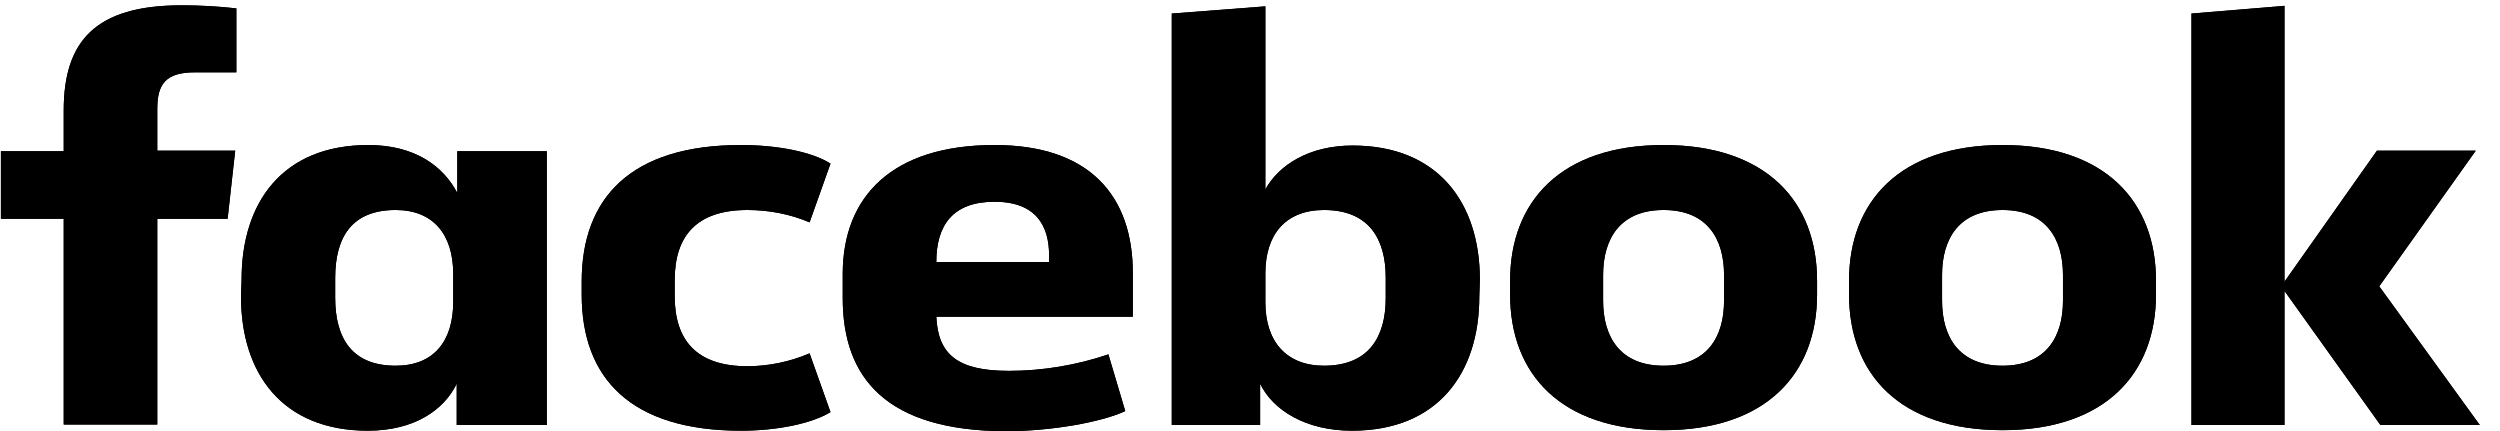 <svg width="116" height="20" viewBox="0 0 116 20" fill="none" xmlns="http://www.w3.org/2000/svg">
<path d="M9.052 3.356C7.703 3.356 7.298 3.882 7.298 5.055V6.992H10.913L10.562 10.151H7.298V19.697H2.956V10.151H0.042V7.016H2.956V5.126C2.956 1.92 4.412 0.246 8.431 0.246C9.268 0.246 10.131 0.294 10.967 0.389V3.356" fill="currentColor"/>
<path d="M9.052 3.356C7.703 3.356 7.298 3.882 7.298 5.055V6.992H10.913L10.562 10.151H7.298V19.697H2.956V10.151H0.042V7.016H2.956V5.126C2.956 1.92 4.412 0.246 8.431 0.246C9.268 0.246 10.131 0.294 10.967 0.389V3.356" fill="currentColor"/>
<path d="M11.21 12.95C11.21 9.409 13.098 6.729 17.09 6.729C19.248 6.729 20.57 7.71 21.218 8.954V7.016H25.372V19.721H21.191V17.806C20.597 19.027 19.221 19.984 17.064 19.984C13.098 19.984 11.183 17.328 11.183 13.763M15.553 13.811C15.553 15.701 16.335 16.969 18.358 16.969C20.139 16.969 21.029 15.821 21.029 14.002V12.71C21.029 10.892 20.112 9.744 18.358 9.744C16.335 9.744 15.553 10.988 15.553 12.902V13.811Z" fill="currentColor"/>
<path d="M11.21 12.95C11.21 9.409 13.098 6.729 17.09 6.729C19.248 6.729 20.57 7.71 21.218 8.954V7.016H25.372V19.721H21.191V17.806C20.597 19.027 19.221 19.984 17.064 19.984C13.098 19.984 11.183 17.328 11.183 13.763M15.553 13.811C15.553 15.701 16.335 16.969 18.358 16.969C20.139 16.969 21.029 15.821 21.029 14.002V12.71C21.029 10.892 20.112 9.744 18.358 9.744C16.335 9.744 15.553 10.988 15.553 12.902V13.811Z" fill="currentColor"/>
<path d="M34.381 6.729C36.054 6.729 37.672 7.04 38.535 7.591L37.564 10.318C36.674 9.935 35.676 9.744 34.678 9.744C32.331 9.744 31.306 10.94 31.306 12.998V13.739C31.306 15.797 32.331 16.993 34.678 16.993C35.676 16.993 36.674 16.778 37.564 16.395L38.535 19.122C37.672 19.649 36.081 19.984 34.381 19.984C29.283 19.984 26.99 17.567 26.99 13.668V13.069C26.99 9.17 29.283 6.729 34.381 6.729Z" fill="currentColor"/>
<path d="M34.381 6.729C36.054 6.729 37.672 7.04 38.535 7.591L37.564 10.318C36.674 9.935 35.676 9.744 34.678 9.744C32.331 9.744 31.306 10.94 31.306 12.998V13.739C31.306 15.797 32.331 16.993 34.678 16.993C35.676 16.993 36.674 16.778 37.564 16.395L38.535 19.122C37.672 19.649 36.081 19.984 34.381 19.984C29.283 19.984 26.99 17.567 26.99 13.668V13.069C26.99 9.17 29.283 6.729 34.381 6.729Z" fill="currentColor"/>
<path d="M39.102 13.835V12.71C39.102 9.098 41.422 6.729 46.142 6.729C50.593 6.729 52.563 9.122 52.563 12.663V14.696H43.445C43.526 16.443 44.416 17.208 46.817 17.208C48.381 17.208 49.946 16.945 51.43 16.443L52.212 19.075C51.079 19.601 48.732 20.008 46.655 20.008C41.152 19.984 39.102 17.567 39.102 13.835ZM43.445 12.16H48.678V11.849C48.678 10.462 48.058 9.361 46.142 9.361C44.2 9.361 43.445 10.462 43.445 12.16Z" fill="currentColor"/>
<path d="M39.102 13.835V12.71C39.102 9.098 41.422 6.729 46.142 6.729C50.593 6.729 52.563 9.122 52.563 12.663V14.696H43.445C43.526 16.443 44.416 17.208 46.817 17.208C48.381 17.208 49.946 16.945 51.43 16.443L52.212 19.075C51.079 19.601 48.732 20.008 46.655 20.008C41.152 19.984 39.102 17.567 39.102 13.835ZM43.445 12.16H48.678V11.849C48.678 10.462 48.058 9.361 46.142 9.361C44.2 9.361 43.445 10.462 43.445 12.16Z" fill="currentColor"/>
<path d="M68.64 13.763C68.64 17.304 66.724 19.984 62.732 19.984C60.574 19.984 59.063 19.027 58.47 17.806V19.721H54.37V0.628L58.713 0.294V8.787C59.333 7.662 60.736 6.753 62.759 6.753C66.724 6.753 68.666 9.409 68.666 12.974M64.297 12.878C64.297 11.084 63.514 9.744 61.437 9.744C59.657 9.744 58.713 10.868 58.713 12.687V14.026C58.713 15.845 59.684 16.969 61.437 16.969C63.514 16.969 64.297 15.629 64.297 13.835V12.878Z" fill="currentColor"/>
<path d="M68.64 13.763C68.64 17.304 66.724 19.984 62.732 19.984C60.574 19.984 59.063 19.027 58.47 17.806V19.721H54.37V0.628L58.713 0.294V8.787C59.333 7.662 60.736 6.753 62.759 6.753C66.724 6.753 68.666 9.409 68.666 12.974M64.297 12.878C64.297 11.084 63.514 9.744 61.437 9.744C59.657 9.744 58.713 10.868 58.713 12.687V14.026C58.713 15.845 59.684 16.969 61.437 16.969C63.514 16.969 64.297 15.629 64.297 13.835V12.878Z" fill="currentColor"/>
<path d="M70.069 13.668V13.021C70.069 9.361 72.416 6.729 77.191 6.729C81.965 6.729 84.312 9.361 84.312 13.021V13.668C84.312 17.328 81.965 19.96 77.191 19.96C72.416 19.96 70.069 17.352 70.069 13.668ZM79.996 12.758C79.996 11.084 79.214 9.744 77.191 9.744C75.168 9.744 74.385 11.084 74.385 12.758V13.955C74.385 15.629 75.168 16.969 77.191 16.969C79.214 16.969 79.996 15.629 79.996 13.955V12.758Z" fill="currentColor"/>
<path d="M70.069 13.668V13.021C70.069 9.361 72.416 6.729 77.191 6.729C81.965 6.729 84.312 9.361 84.312 13.021V13.668C84.312 17.328 81.965 19.96 77.191 19.96C72.416 19.96 70.069 17.352 70.069 13.668ZM79.996 12.758C79.996 11.084 79.214 9.744 77.191 9.744C75.168 9.744 74.385 11.084 74.385 12.758V13.955C74.385 15.629 75.168 16.969 77.191 16.969C79.214 16.969 79.996 15.629 79.996 13.955V12.758Z" fill="currentColor"/>
<path d="M85.796 13.668V13.021C85.796 9.361 88.142 6.729 92.917 6.729C97.692 6.729 100.038 9.361 100.038 13.021V13.668C100.038 17.328 97.692 19.96 92.917 19.96C88.142 19.96 85.796 17.352 85.796 13.668ZM95.722 12.758C95.722 11.084 94.94 9.744 92.917 9.744C90.894 9.744 90.112 11.084 90.112 12.758V13.955C90.112 15.629 90.894 16.969 92.917 16.969C94.94 16.969 95.722 15.629 95.722 13.955V12.758Z" fill="currentColor"/>
<path d="M85.796 13.668V13.021C85.796 9.361 88.142 6.729 92.917 6.729C97.692 6.729 100.038 9.361 100.038 13.021V13.668C100.038 17.328 97.692 19.96 92.917 19.96C88.142 19.96 85.796 17.352 85.796 13.668ZM95.722 12.758C95.722 11.084 94.94 9.744 92.917 9.744C90.894 9.744 90.112 11.084 90.112 12.758V13.955C90.112 15.629 90.894 16.969 92.917 16.969C94.94 16.969 95.722 15.629 95.722 13.955V12.758Z" fill="currentColor"/>
<path d="M106 13.069L110.289 6.992H114.875L110.397 13.285L115.063 19.721H110.451L106 13.5V19.721H101.684V0.628L106 0.27" fill="currentColor"/>
<path d="M106 13.069L110.289 6.992H114.875L110.397 13.285L115.063 19.721H110.451L106 13.5V19.721H101.684V0.628L106 0.27" fill="currentColor"/>
</svg>
